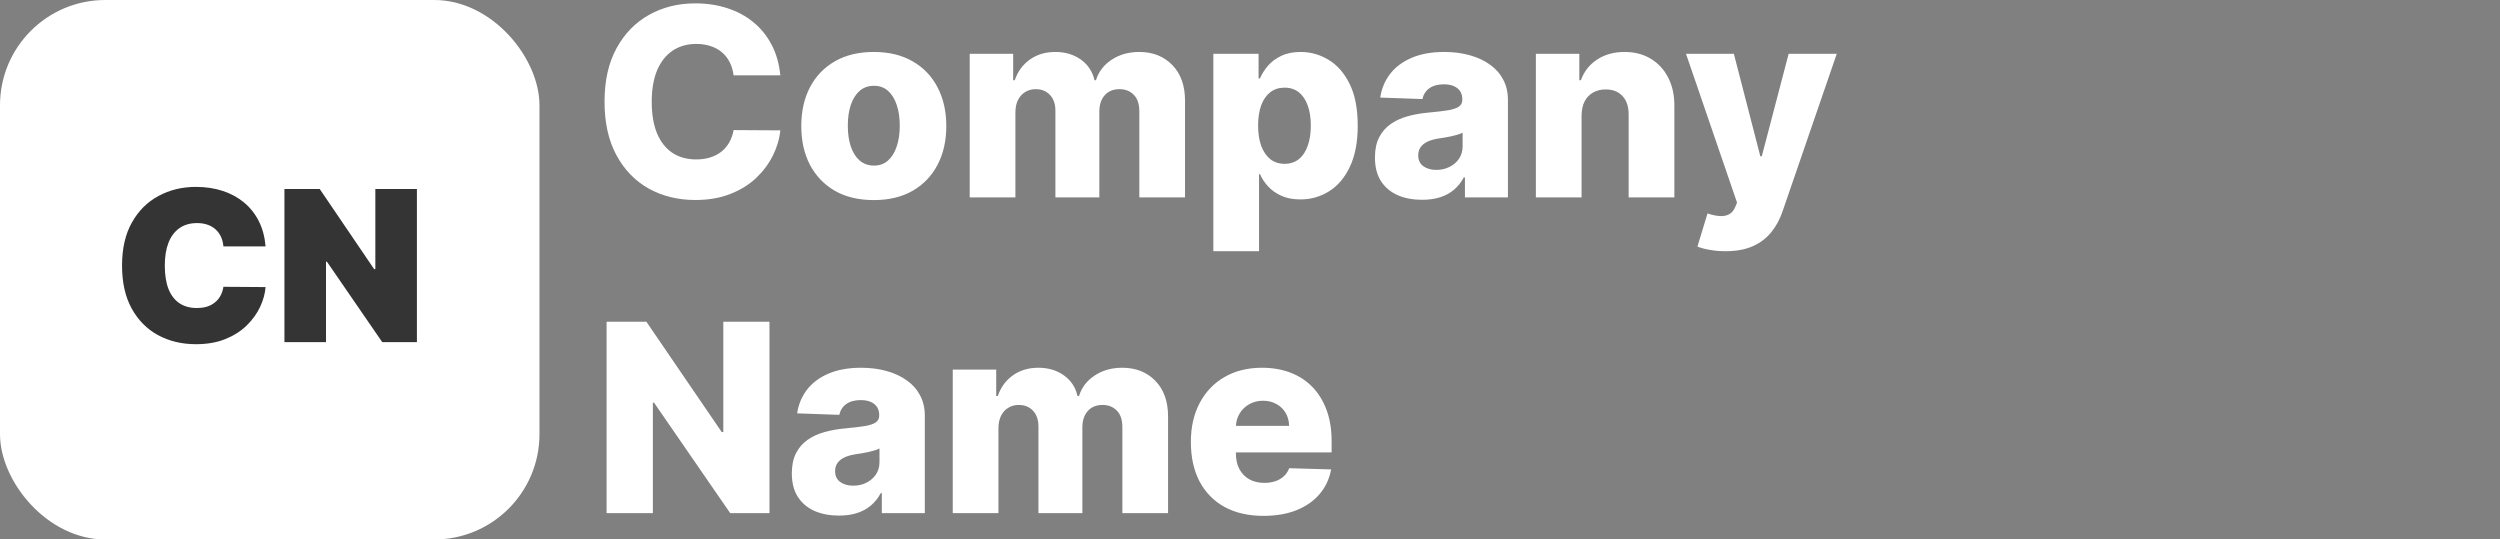 <svg width="190" height="41" viewBox="0 0 190 41" fill="none" xmlns="http://www.w3.org/2000/svg">
<rect x="0" y="0" width="190" height="41" fill="#808080" stroke="none"/>
<rect width="41" height="41" rx="8" fill="white"/>
<path d="M20.184 18.727H16.979C16.957 18.462 16.896 18.222 16.798 18.006C16.703 17.79 16.57 17.604 16.4 17.449C16.233 17.29 16.03 17.169 15.792 17.085C15.553 16.998 15.282 16.954 14.979 16.954C14.449 16.954 14 17.083 13.633 17.341C13.269 17.599 12.993 17.968 12.803 18.449C12.618 18.93 12.525 19.508 12.525 20.182C12.525 20.894 12.62 21.491 12.809 21.972C13.002 22.449 13.28 22.809 13.644 23.051C14.008 23.29 14.445 23.409 14.957 23.409C15.248 23.409 15.51 23.373 15.741 23.301C15.972 23.225 16.173 23.117 16.343 22.977C16.514 22.837 16.652 22.669 16.758 22.472C16.868 22.271 16.942 22.046 16.979 21.796L20.184 21.818C20.146 22.311 20.008 22.812 19.769 23.324C19.53 23.831 19.192 24.301 18.752 24.733C18.317 25.161 17.777 25.506 17.133 25.767C16.489 26.028 15.741 26.159 14.889 26.159C13.82 26.159 12.862 25.93 12.014 25.472C11.169 25.013 10.5 24.339 10.008 23.449C9.519 22.559 9.275 21.47 9.275 20.182C9.275 18.886 9.525 17.796 10.025 16.909C10.525 16.019 11.199 15.347 12.048 14.892C12.896 14.434 13.843 14.204 14.889 14.204C15.623 14.204 16.299 14.305 16.917 14.506C17.534 14.706 18.076 15 18.542 15.386C19.008 15.769 19.383 16.241 19.667 16.801C19.951 17.362 20.123 18.004 20.184 18.727ZM31.685 14.364V26H29.049L24.845 19.886H24.776V26H21.617V14.364H24.299L28.435 20.454H28.526V14.364H31.685Z" fill="#343434"/>
<path d="M59.304 5.724H55.753C55.706 5.36 55.608 5.031 55.462 4.737C55.315 4.444 55.121 4.193 54.879 3.984C54.638 3.776 54.351 3.617 54.02 3.509C53.693 3.395 53.331 3.338 52.933 3.338C52.228 3.338 51.619 3.511 51.108 3.857C50.601 4.202 50.211 4.702 49.936 5.355C49.666 6.009 49.531 6.799 49.531 7.727C49.531 8.693 49.669 9.503 49.943 10.156C50.222 10.805 50.613 11.295 51.115 11.626C51.622 11.953 52.221 12.117 52.912 12.117C53.3 12.117 53.653 12.067 53.97 11.967C54.292 11.868 54.574 11.723 54.815 11.534C55.062 11.34 55.263 11.106 55.419 10.831C55.58 10.552 55.691 10.237 55.753 9.886L59.304 9.908C59.242 10.552 59.055 11.186 58.743 11.811C58.435 12.436 58.011 13.007 57.472 13.523C56.932 14.034 56.274 14.441 55.497 14.744C54.725 15.047 53.84 15.199 52.841 15.199C51.525 15.199 50.346 14.91 49.304 14.332C48.267 13.75 47.448 12.902 46.847 11.79C46.245 10.677 45.945 9.323 45.945 7.727C45.945 6.127 46.25 4.77 46.861 3.658C47.472 2.545 48.298 1.7 49.34 1.122C50.381 0.545 51.548 0.256 52.841 0.256C53.722 0.256 54.536 0.379 55.284 0.625C56.032 0.866 56.69 1.222 57.258 1.69C57.827 2.154 58.288 2.725 58.644 3.402C58.999 4.079 59.219 4.853 59.304 5.724ZM66.408 15.206C65.262 15.206 64.277 14.972 63.453 14.503C62.634 14.029 62.002 13.371 61.557 12.528C61.117 11.681 60.897 10.698 60.897 9.581C60.897 8.459 61.117 7.476 61.557 6.634C62.002 5.786 62.634 5.128 63.453 4.659C64.277 4.186 65.262 3.949 66.408 3.949C67.554 3.949 68.536 4.186 69.356 4.659C70.179 5.128 70.811 5.786 71.252 6.634C71.697 7.476 71.919 8.459 71.919 9.581C71.919 10.698 71.697 11.681 71.252 12.528C70.811 13.371 70.179 14.029 69.356 14.503C68.536 14.972 67.554 15.206 66.408 15.206ZM66.429 12.585C66.846 12.585 67.199 12.457 67.488 12.202C67.776 11.946 67.997 11.591 68.148 11.136C68.304 10.682 68.382 10.156 68.382 9.56C68.382 8.954 68.304 8.423 68.148 7.969C67.997 7.514 67.776 7.159 67.488 6.903C67.199 6.648 66.846 6.52 66.429 6.52C65.999 6.52 65.634 6.648 65.336 6.903C65.042 7.159 64.817 7.514 64.661 7.969C64.509 8.423 64.434 8.954 64.434 9.56C64.434 10.156 64.509 10.682 64.661 11.136C64.817 11.591 65.042 11.946 65.336 12.202C65.634 12.457 65.999 12.585 66.429 12.585ZM73.698 15V4.091H77.001V6.094H77.122C77.349 5.431 77.733 4.908 78.272 4.524C78.812 4.141 79.456 3.949 80.204 3.949C80.962 3.949 81.61 4.143 82.15 4.531C82.69 4.92 83.033 5.44 83.18 6.094H83.294C83.497 5.445 83.895 4.927 84.487 4.538C85.079 4.145 85.777 3.949 86.582 3.949C87.614 3.949 88.452 4.28 89.096 4.943C89.74 5.601 90.062 6.506 90.062 7.656V15H86.589V8.452C86.589 7.907 86.45 7.493 86.17 7.209C85.891 6.92 85.528 6.776 85.084 6.776C84.605 6.776 84.229 6.932 83.954 7.244C83.684 7.552 83.549 7.966 83.549 8.487V15H80.211V8.416C80.211 7.91 80.074 7.509 79.799 7.216C79.525 6.922 79.162 6.776 78.713 6.776C78.41 6.776 78.142 6.849 77.91 6.996C77.678 7.138 77.496 7.341 77.363 7.607C77.235 7.872 77.171 8.184 77.171 8.544V15H73.698ZM92.214 19.091V4.091H95.652V5.959H95.758C95.9 5.627 96.101 5.308 96.362 5C96.627 4.692 96.963 4.441 97.37 4.247C97.782 4.048 98.275 3.949 98.848 3.949C99.605 3.949 100.313 4.148 100.971 4.545C101.634 4.943 102.169 5.556 102.576 6.385C102.984 7.214 103.187 8.269 103.187 9.553C103.187 10.788 102.991 11.823 102.598 12.656C102.209 13.49 101.684 14.115 101.021 14.531C100.363 14.948 99.631 15.156 98.826 15.156C98.277 15.156 97.801 15.066 97.399 14.886C96.996 14.706 96.658 14.47 96.383 14.176C96.113 13.883 95.905 13.568 95.758 13.232H95.687V19.091H92.214ZM95.616 9.545C95.616 10.133 95.694 10.644 95.85 11.079C96.011 11.515 96.241 11.854 96.539 12.095C96.842 12.332 97.205 12.45 97.626 12.45C98.052 12.45 98.414 12.332 98.713 12.095C99.011 11.854 99.236 11.515 99.387 11.079C99.544 10.644 99.622 10.133 99.622 9.545C99.622 8.958 99.544 8.449 99.387 8.018C99.236 7.588 99.011 7.254 98.713 7.017C98.419 6.78 98.057 6.662 97.626 6.662C97.2 6.662 96.838 6.778 96.539 7.01C96.241 7.242 96.011 7.573 95.85 8.004C95.694 8.435 95.616 8.949 95.616 9.545ZM108.082 15.185C107.386 15.185 106.768 15.069 106.229 14.837C105.694 14.6 105.27 14.245 104.957 13.771C104.65 13.293 104.496 12.694 104.496 11.974C104.496 11.368 104.602 10.857 104.815 10.44C105.028 10.024 105.322 9.685 105.696 9.425C106.07 9.164 106.501 8.968 106.989 8.835C107.476 8.698 107.997 8.606 108.551 8.558C109.171 8.501 109.671 8.442 110.05 8.381C110.429 8.314 110.703 8.222 110.874 8.104C111.049 7.981 111.136 7.808 111.136 7.585V7.55C111.136 7.185 111.011 6.903 110.76 6.705C110.509 6.506 110.17 6.406 109.744 6.406C109.285 6.406 108.916 6.506 108.636 6.705C108.357 6.903 108.179 7.178 108.104 7.528L104.901 7.415C104.995 6.752 105.239 6.16 105.632 5.639C106.03 5.114 106.574 4.702 107.266 4.403C107.962 4.1 108.797 3.949 109.773 3.949C110.469 3.949 111.11 4.032 111.697 4.197C112.285 4.358 112.796 4.595 113.232 4.908C113.667 5.215 114.003 5.594 114.24 6.044C114.482 6.494 114.602 7.008 114.602 7.585V15H111.335V13.48H111.25C111.056 13.849 110.807 14.162 110.504 14.418C110.206 14.673 109.853 14.865 109.446 14.993C109.044 15.121 108.589 15.185 108.082 15.185ZM109.155 12.912C109.529 12.912 109.865 12.836 110.163 12.685C110.466 12.533 110.708 12.325 110.888 12.06C111.068 11.79 111.158 11.477 111.158 11.122V10.085C111.058 10.137 110.938 10.185 110.795 10.227C110.658 10.27 110.507 10.31 110.341 10.348C110.175 10.386 110.005 10.419 109.83 10.447C109.654 10.476 109.486 10.502 109.325 10.526C108.999 10.578 108.719 10.658 108.487 10.767C108.26 10.876 108.085 11.018 107.962 11.193C107.843 11.364 107.784 11.567 107.784 11.804C107.784 12.164 107.912 12.438 108.168 12.628C108.428 12.817 108.757 12.912 109.155 12.912ZM120.199 8.778V15H116.726V4.091H120.028V6.094H120.149C120.391 5.426 120.803 4.903 121.385 4.524C121.967 4.141 122.661 3.949 123.466 3.949C124.233 3.949 124.898 4.122 125.462 4.467C126.03 4.808 126.47 5.286 126.783 5.902C127.1 6.513 127.256 7.228 127.251 8.047V15H123.778V8.729C123.783 8.123 123.629 7.649 123.317 7.308C123.009 6.967 122.58 6.797 122.031 6.797C121.667 6.797 121.345 6.877 121.065 7.038C120.791 7.195 120.578 7.42 120.426 7.713C120.279 8.007 120.204 8.362 120.199 8.778ZM131.135 19.091C130.718 19.091 130.325 19.058 129.956 18.991C129.586 18.93 129.269 18.847 129.004 18.743L129.771 16.222C130.112 16.335 130.42 16.401 130.694 16.421C130.974 16.439 131.213 16.394 131.412 16.285C131.615 16.181 131.771 15.994 131.88 15.724L132.015 15.398L128.137 4.091H131.774L133.784 11.875H133.897L135.936 4.091H139.593L135.481 16.044C135.282 16.641 135.001 17.166 134.636 17.621C134.276 18.08 133.81 18.44 133.237 18.7C132.669 18.961 131.968 19.091 131.135 19.091ZM58.48 24.454V39H55.497L49.709 30.605H49.617V39H46.101V24.454H49.126L54.851 32.835H54.972V24.454H58.48ZM63.766 39.185C63.07 39.185 62.452 39.069 61.912 38.837C61.377 38.6 60.953 38.245 60.641 37.771C60.333 37.293 60.179 36.694 60.179 35.974C60.179 35.368 60.286 34.857 60.499 34.44C60.712 34.024 61.006 33.685 61.38 33.425C61.754 33.164 62.184 32.968 62.672 32.835C63.16 32.698 63.681 32.606 64.235 32.558C64.855 32.501 65.355 32.442 65.733 32.381C66.112 32.314 66.387 32.222 66.557 32.104C66.732 31.981 66.82 31.808 66.82 31.585V31.55C66.82 31.185 66.695 30.903 66.444 30.704C66.193 30.506 65.854 30.406 65.428 30.406C64.969 30.406 64.599 30.506 64.32 30.704C64.041 30.903 63.863 31.178 63.787 31.528L60.584 31.415C60.679 30.752 60.923 30.16 61.316 29.639C61.713 29.114 62.258 28.702 62.949 28.403C63.645 28.1 64.481 27.949 65.456 27.949C66.152 27.949 66.794 28.032 67.381 28.197C67.968 28.358 68.48 28.595 68.915 28.908C69.351 29.215 69.687 29.594 69.924 30.044C70.165 30.494 70.286 31.008 70.286 31.585V39H67.019V37.48H66.934C66.74 37.849 66.491 38.162 66.188 38.418C65.89 38.673 65.537 38.865 65.13 38.993C64.727 39.121 64.273 39.185 63.766 39.185ZM64.838 36.912C65.213 36.912 65.549 36.836 65.847 36.685C66.15 36.533 66.391 36.325 66.571 36.06C66.751 35.79 66.841 35.477 66.841 35.122V34.085C66.742 34.137 66.621 34.185 66.479 34.227C66.342 34.27 66.19 34.31 66.025 34.348C65.859 34.386 65.688 34.419 65.513 34.447C65.338 34.476 65.17 34.502 65.009 34.526C64.682 34.578 64.403 34.658 64.171 34.767C63.944 34.876 63.768 35.018 63.645 35.193C63.527 35.364 63.468 35.567 63.468 35.804C63.468 36.164 63.596 36.438 63.851 36.628C64.112 36.817 64.441 36.912 64.838 36.912ZM72.409 39V28.091H75.712V30.094H75.833C76.06 29.431 76.444 28.908 76.983 28.524C77.523 28.141 78.167 27.949 78.915 27.949C79.673 27.949 80.321 28.143 80.861 28.531C81.401 28.919 81.744 29.44 81.891 30.094H82.005C82.208 29.445 82.606 28.927 83.198 28.538C83.79 28.145 84.488 27.949 85.293 27.949C86.325 27.949 87.163 28.28 87.807 28.943C88.451 29.601 88.773 30.506 88.773 31.656V39H85.3V32.452C85.3 31.907 85.16 31.493 84.881 31.209C84.602 30.92 84.24 30.776 83.794 30.776C83.316 30.776 82.94 30.932 82.665 31.244C82.395 31.552 82.26 31.966 82.26 32.487V39H78.922V32.416C78.922 31.91 78.785 31.509 78.51 31.216C78.236 30.922 77.874 30.776 77.424 30.776C77.121 30.776 76.853 30.849 76.621 30.996C76.389 31.138 76.207 31.341 76.074 31.607C75.946 31.872 75.882 32.184 75.882 32.544V39H72.409ZM96.025 39.206C94.883 39.206 93.899 38.981 93.07 38.531C92.246 38.077 91.612 37.43 91.166 36.592C90.726 35.749 90.506 34.748 90.506 33.588C90.506 32.461 90.729 31.476 91.174 30.634C91.619 29.786 92.246 29.128 93.056 28.659C93.865 28.186 94.82 27.949 95.918 27.949C96.695 27.949 97.405 28.07 98.049 28.311C98.693 28.553 99.249 28.91 99.718 29.384C100.186 29.857 100.551 30.442 100.811 31.138C101.072 31.829 101.202 32.622 101.202 33.517V34.383H91.721V32.367H97.971C97.966 31.997 97.878 31.668 97.708 31.379C97.537 31.09 97.303 30.866 97.005 30.704C96.711 30.539 96.373 30.456 95.989 30.456C95.601 30.456 95.253 30.544 94.945 30.719C94.637 30.889 94.393 31.124 94.213 31.422C94.034 31.715 93.939 32.049 93.929 32.423V34.476C93.929 34.921 94.017 35.312 94.192 35.648C94.367 35.979 94.616 36.237 94.938 36.422C95.26 36.606 95.643 36.699 96.088 36.699C96.396 36.699 96.675 36.656 96.927 36.571C97.177 36.486 97.393 36.36 97.573 36.195C97.753 36.029 97.888 35.825 97.978 35.584L101.167 35.676C101.034 36.391 100.743 37.014 100.293 37.544C99.848 38.07 99.263 38.479 98.539 38.773C97.814 39.062 96.976 39.206 96.025 39.206Z" fill="white"/>
</svg>
